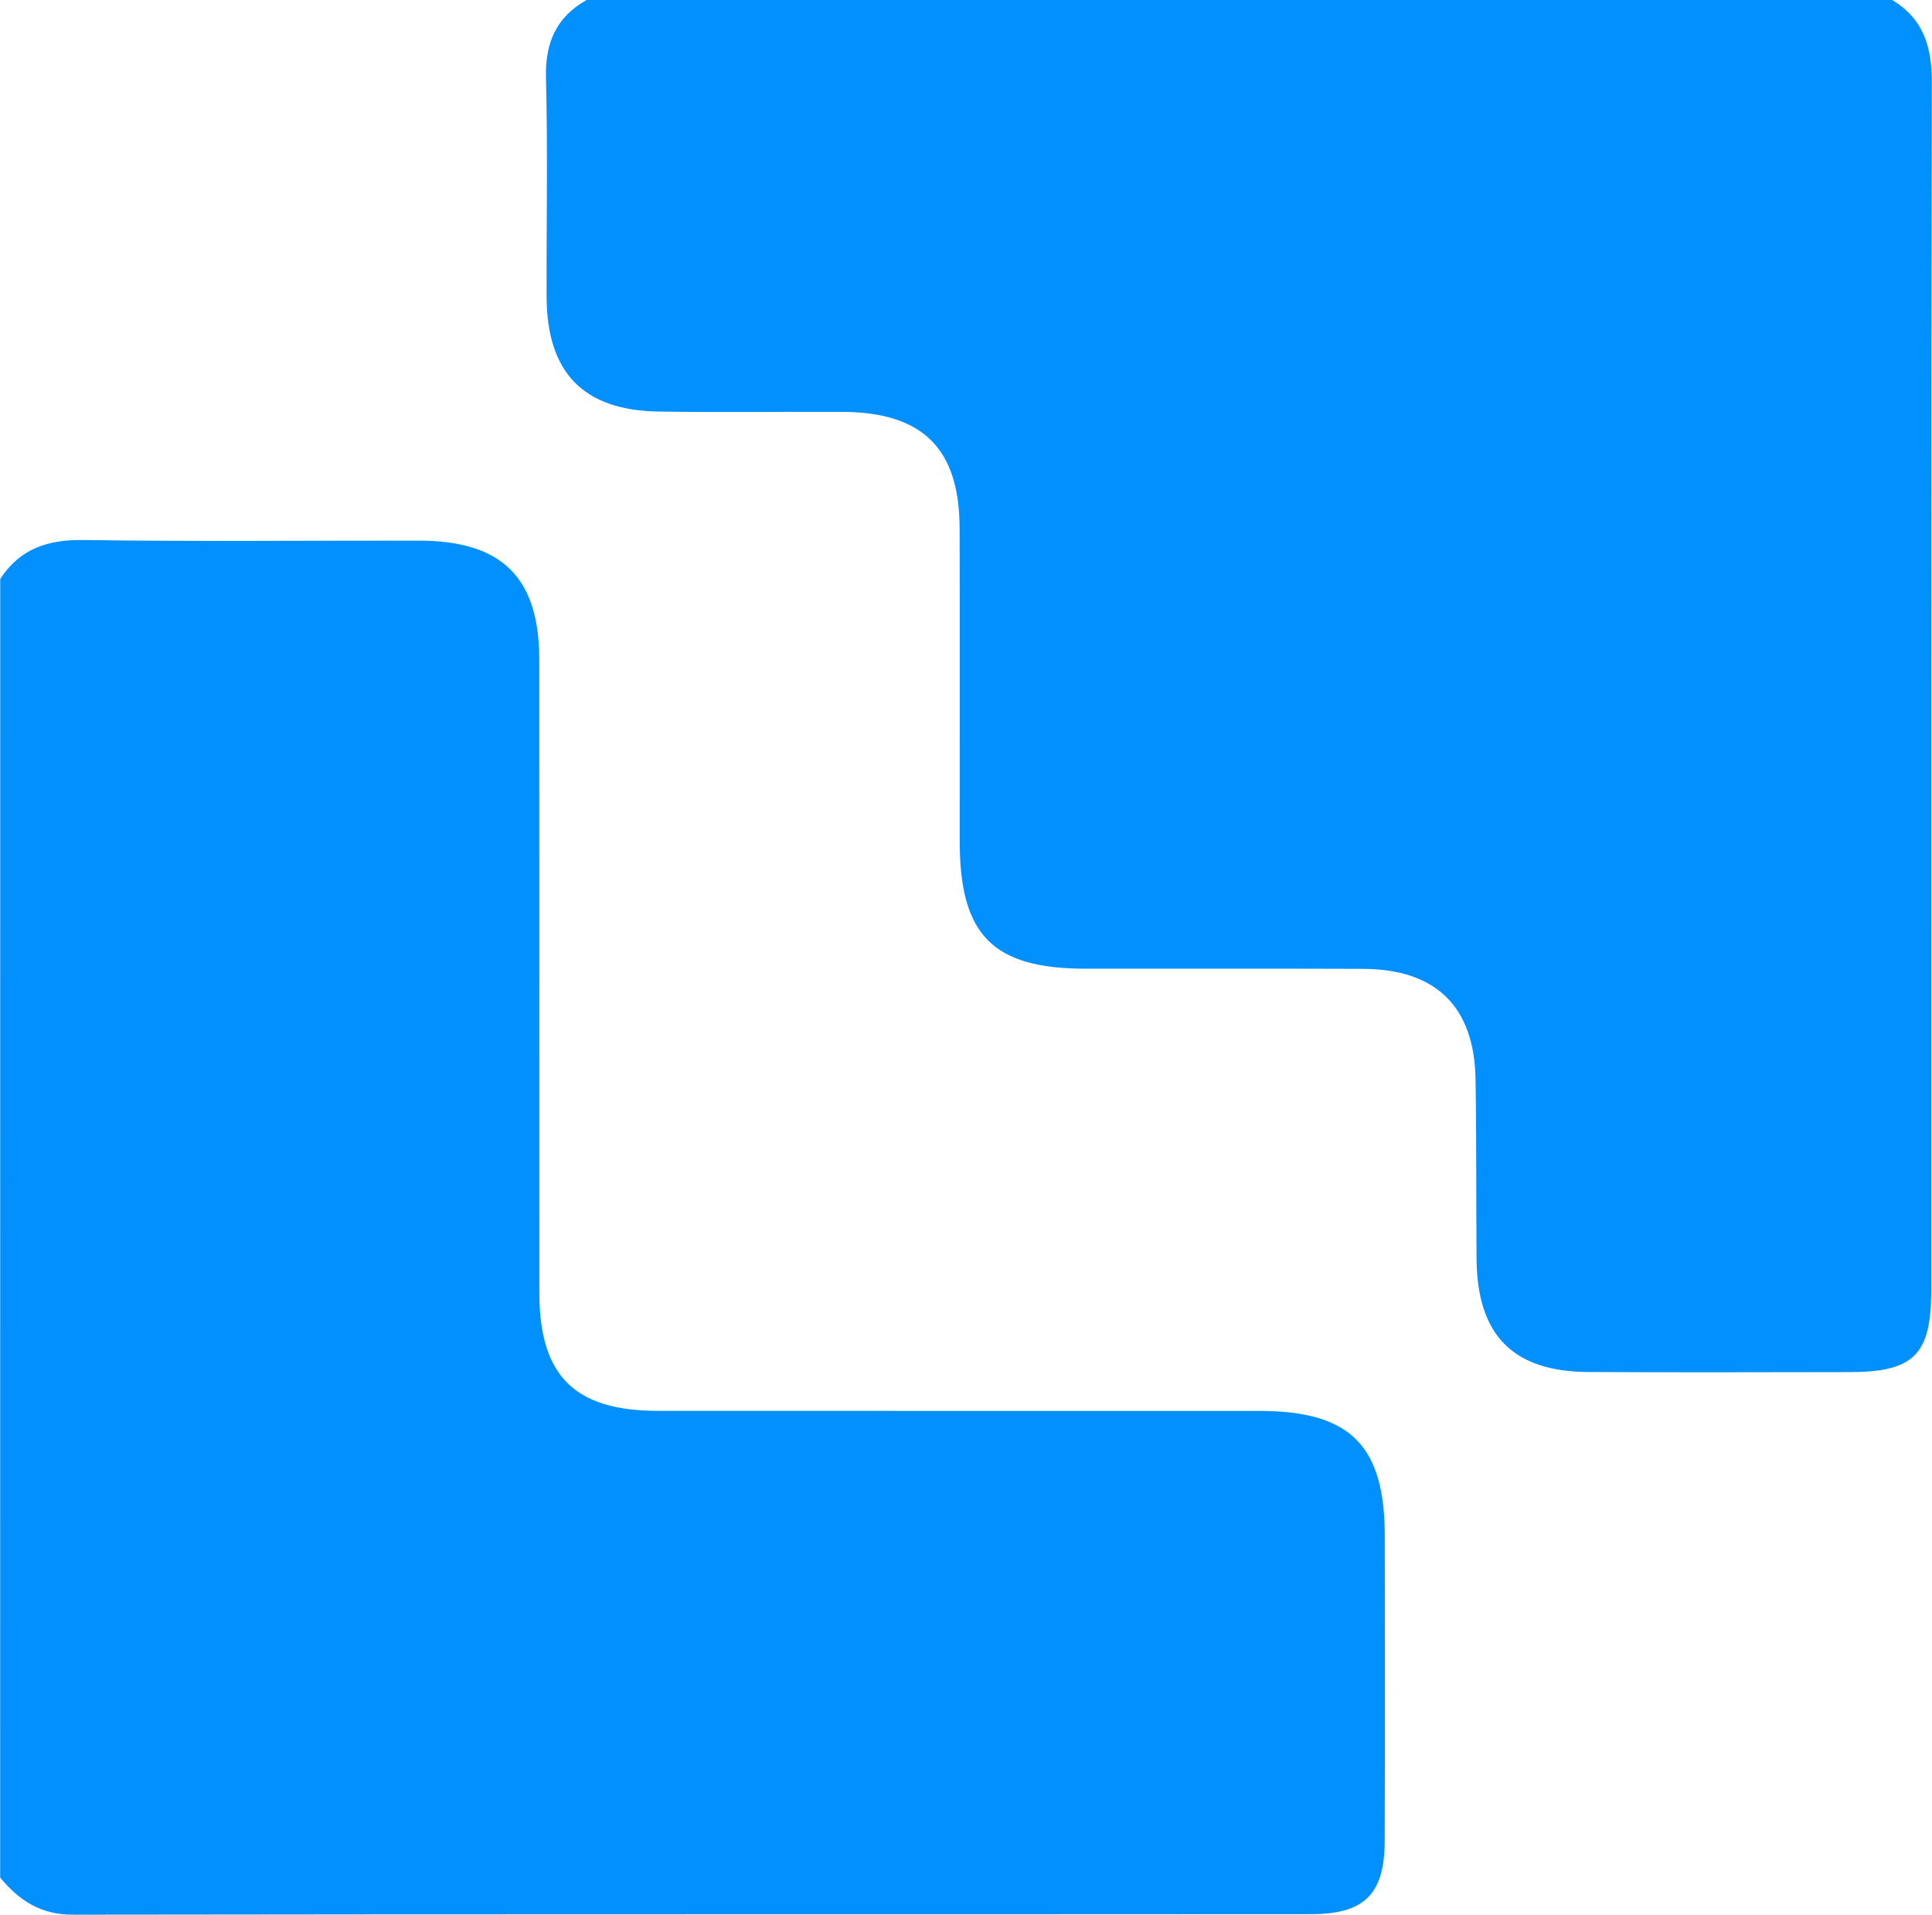 <svg xmlns="http://www.w3.org/2000/svg" viewBox="181.25 271.07 246.75 244.55"><path d="M422.92 271.07c3.99 2.41 5.07 5.97 5.06 10.55-.12 51.43-.07 102.86-.08 154.29 0 8.15-2.22 10.38-10.32 10.4-11.14.02-22.29.05-33.43-.01-9.69-.05-14.24-4.69-14.32-14.47-.06-7.66 0-15.31-.13-22.97-.16-9.23-5.07-14.02-14.37-14.05-11.81-.05-23.62-.01-35.43-.02-11.87-.01-16.08-4.28-16.08-16.31-.01-13.31.03-26.63-.01-39.94-.03-10.22-4.72-14.83-15.04-14.87-7.82-.03-15.64.09-23.45-.04-9.59-.16-14.23-5-14.26-14.66-.03-9.32.16-18.65-.08-27.96-.12-4.48 1.31-7.75 5.19-9.94h166.75z" fill="#0190fe"/><path d="M181.28 345.01c2.52-3.87 6.07-5.03 10.63-4.97 14.3.21 28.6.06 42.9.08 10.55.02 15.3 4.71 15.31 15.14.02 26.96 0 53.92.01 80.88.01 10.66 4.47 15.12 15.19 15.12 25.61.02 51.22 0 76.83.01 11.56.01 15.96 4.42 15.96 15.97.01 12.98.03 25.96-.01 38.94-.02 6.77-2.55 9.36-9.39 9.36-52.72.04-105.43-.01-158.15.07-4.09.01-6.88-1.81-9.29-4.75.01-55.27.01-110.56.01-165.85z" fill="#0290fe"/></svg>